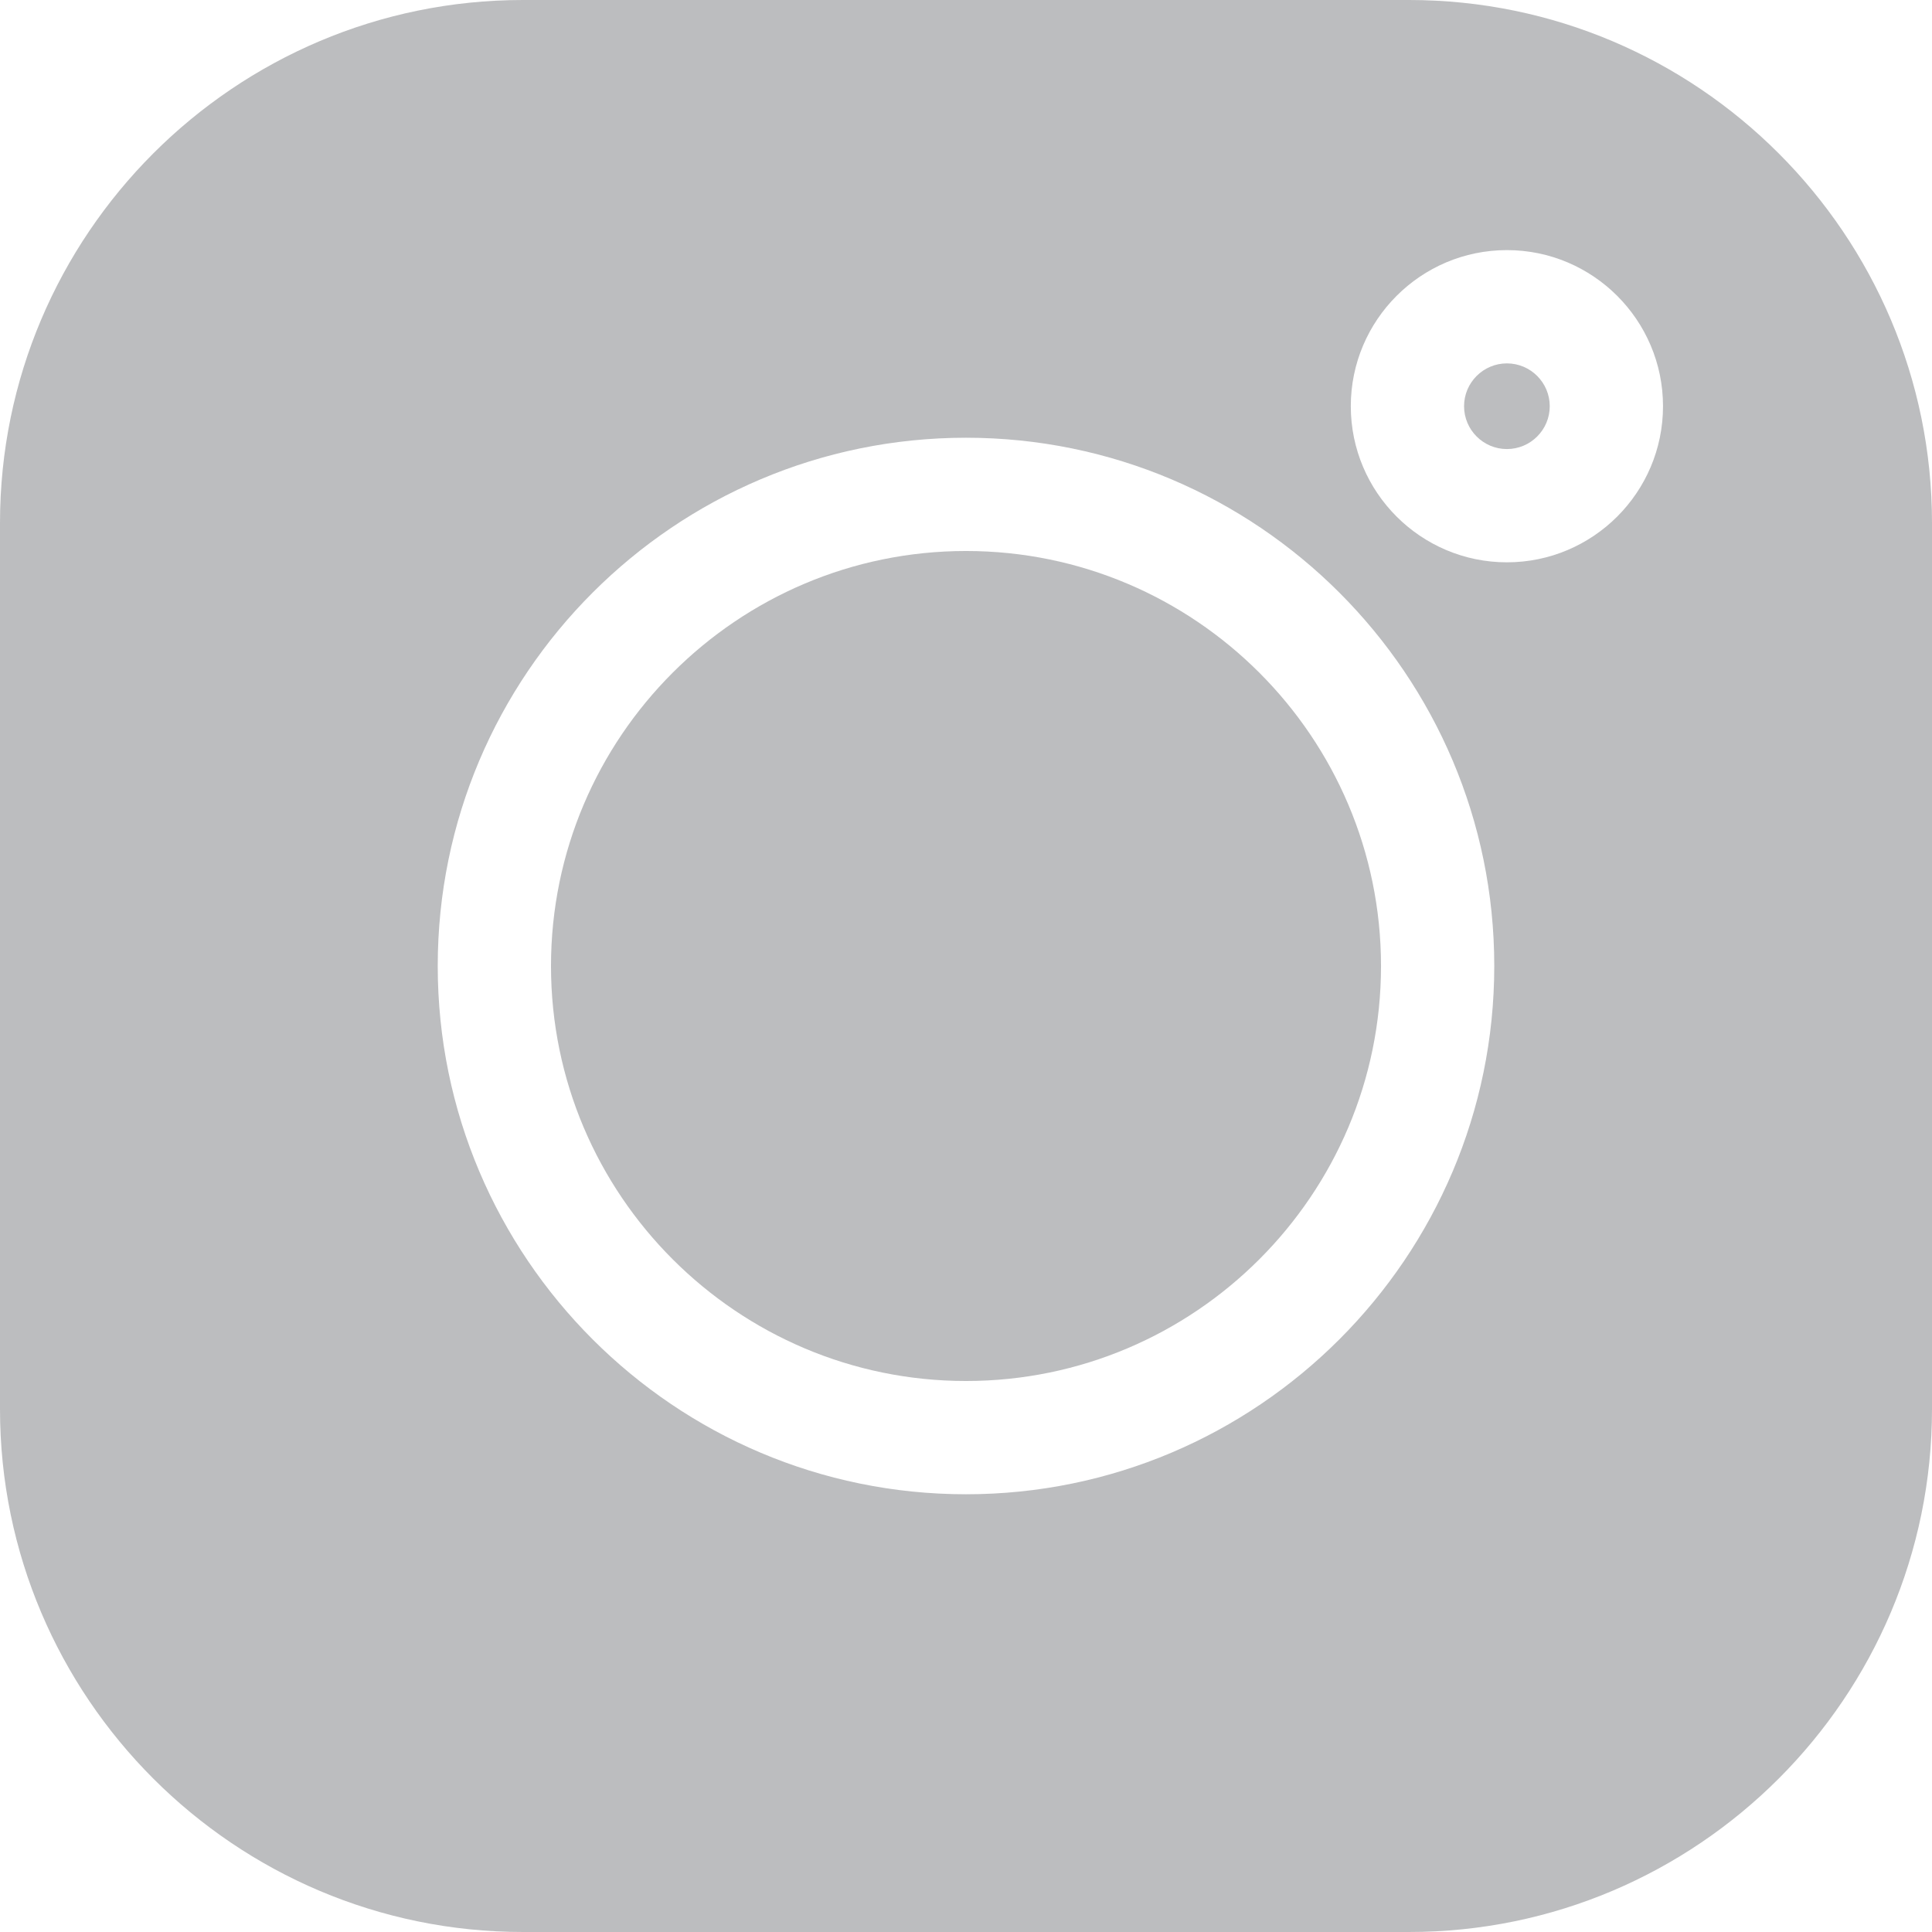<svg width="296" height="296" viewBox="0 0 296 296" fill="none" xmlns="http://www.w3.org/2000/svg">
<path d="M215.875 0H80.124C35.943 0 0 35.943 0 80.124V215.878C0 260.057 35.943 296 80.124 296H215.878C260.057 296 296 260.057 296 215.878V80.124C296 35.943 260.057 0 215.875 0V0ZM148 228.935C103.371 228.935 67.065 192.629 67.065 148C67.065 103.371 103.371 67.065 148 67.065C192.629 67.065 228.935 103.371 228.935 148C228.935 192.629 192.629 228.935 148 228.935V228.935ZM230.871 86.152C217.682 86.152 206.955 75.425 206.955 62.236C206.955 49.048 217.682 38.319 230.871 38.319C244.059 38.319 254.788 49.048 254.788 62.236C254.788 75.425 244.059 86.152 230.871 86.152Z" fill="#585A60" fill-opacity="0.4"/>
<path d="M148 84.418C112.943 84.418 84.418 112.94 84.418 148C84.418 183.058 112.943 211.582 148 211.582C183.061 211.582 211.583 183.058 211.583 148C211.583 112.94 183.061 84.418 148 84.418V84.418Z" fill="#585A60" fill-opacity="0.4"/>
<path d="M230.87 55.674C227.252 55.674 224.308 58.619 224.308 62.236C224.308 65.854 227.252 68.799 230.87 68.799C234.49 68.799 237.435 65.856 237.435 62.236C237.435 58.616 234.49 55.674 230.87 55.674Z" fill="#585A60" fill-opacity="0.4"/>
</svg>
